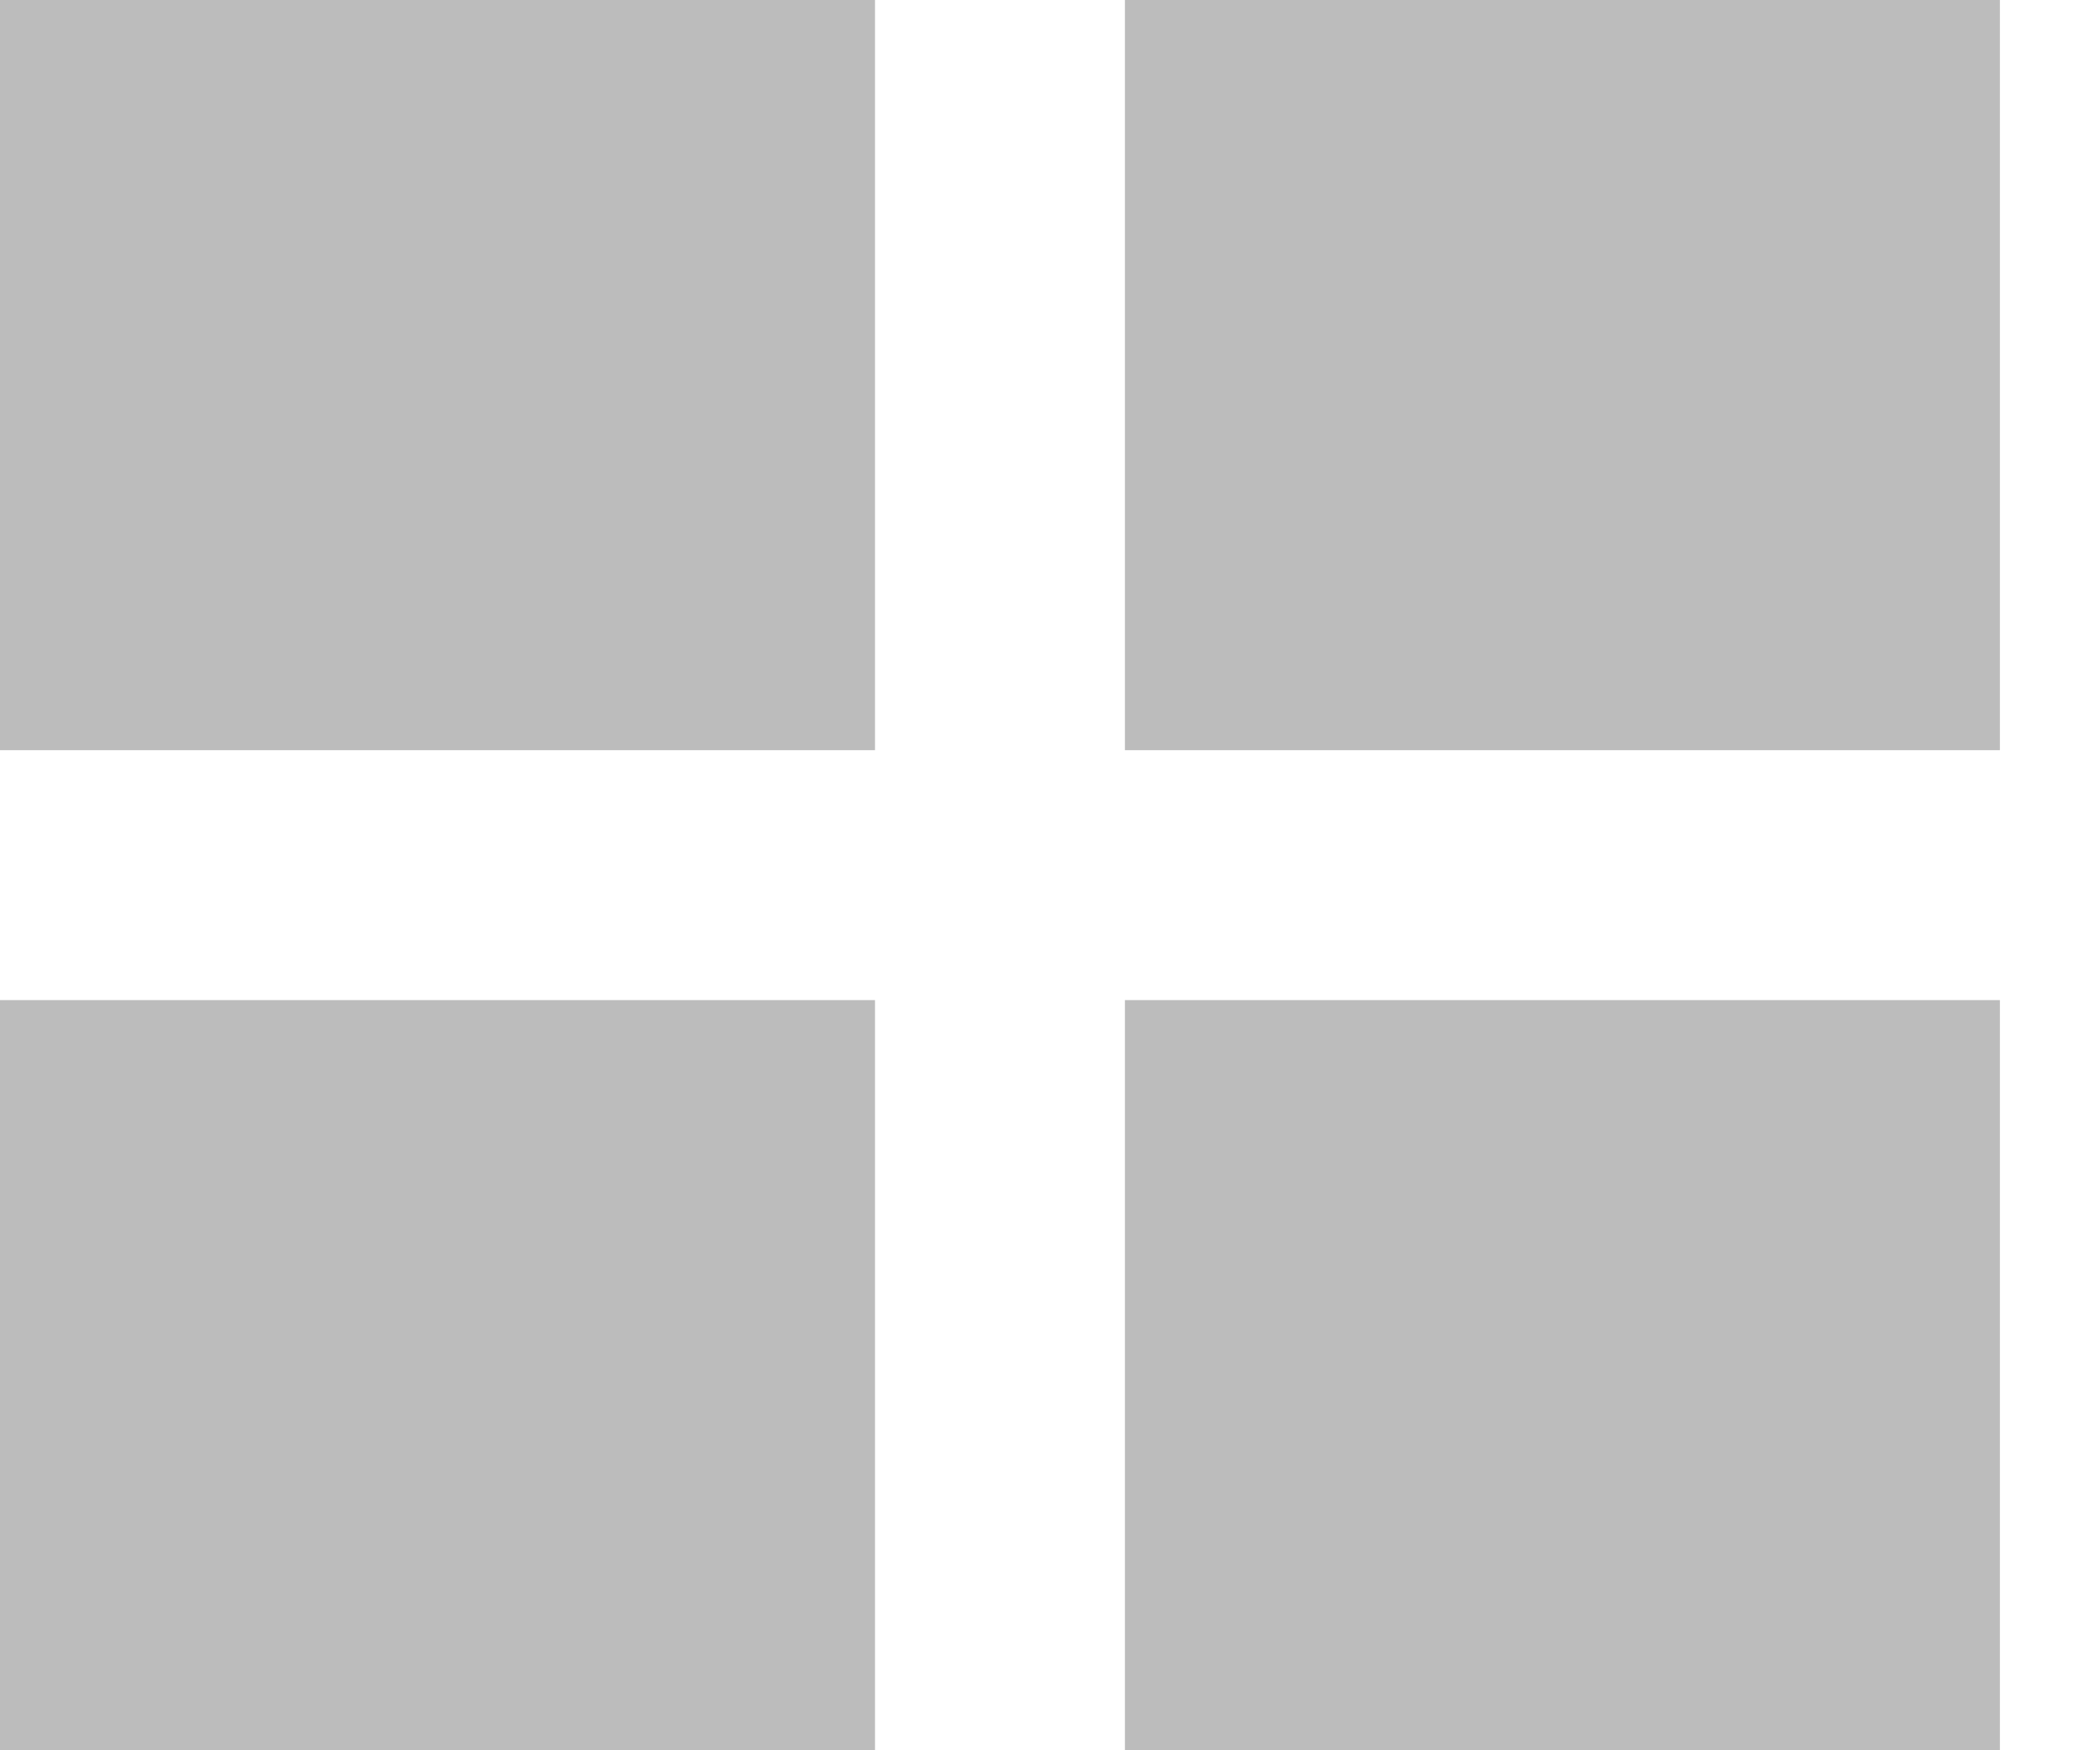<svg width="18" height="15" viewBox="0 0 18 15" fill="none" xmlns="http://www.w3.org/2000/svg">
<rect width="7.5" height="6.429" fill="#1F1F1F" fill-opacity="0.3"/>
<rect y="8.571" width="7.5" height="6.429" fill="#1F1F1F" fill-opacity="0.3"/>
<rect x="9.642" width="7.5" height="6.429" fill="#1F1F1F" fill-opacity="0.3"/>
<rect x="9.642" y="8.571" width="7.5" height="6.429" fill="#1F1F1F" fill-opacity="0.3"/>
</svg>
